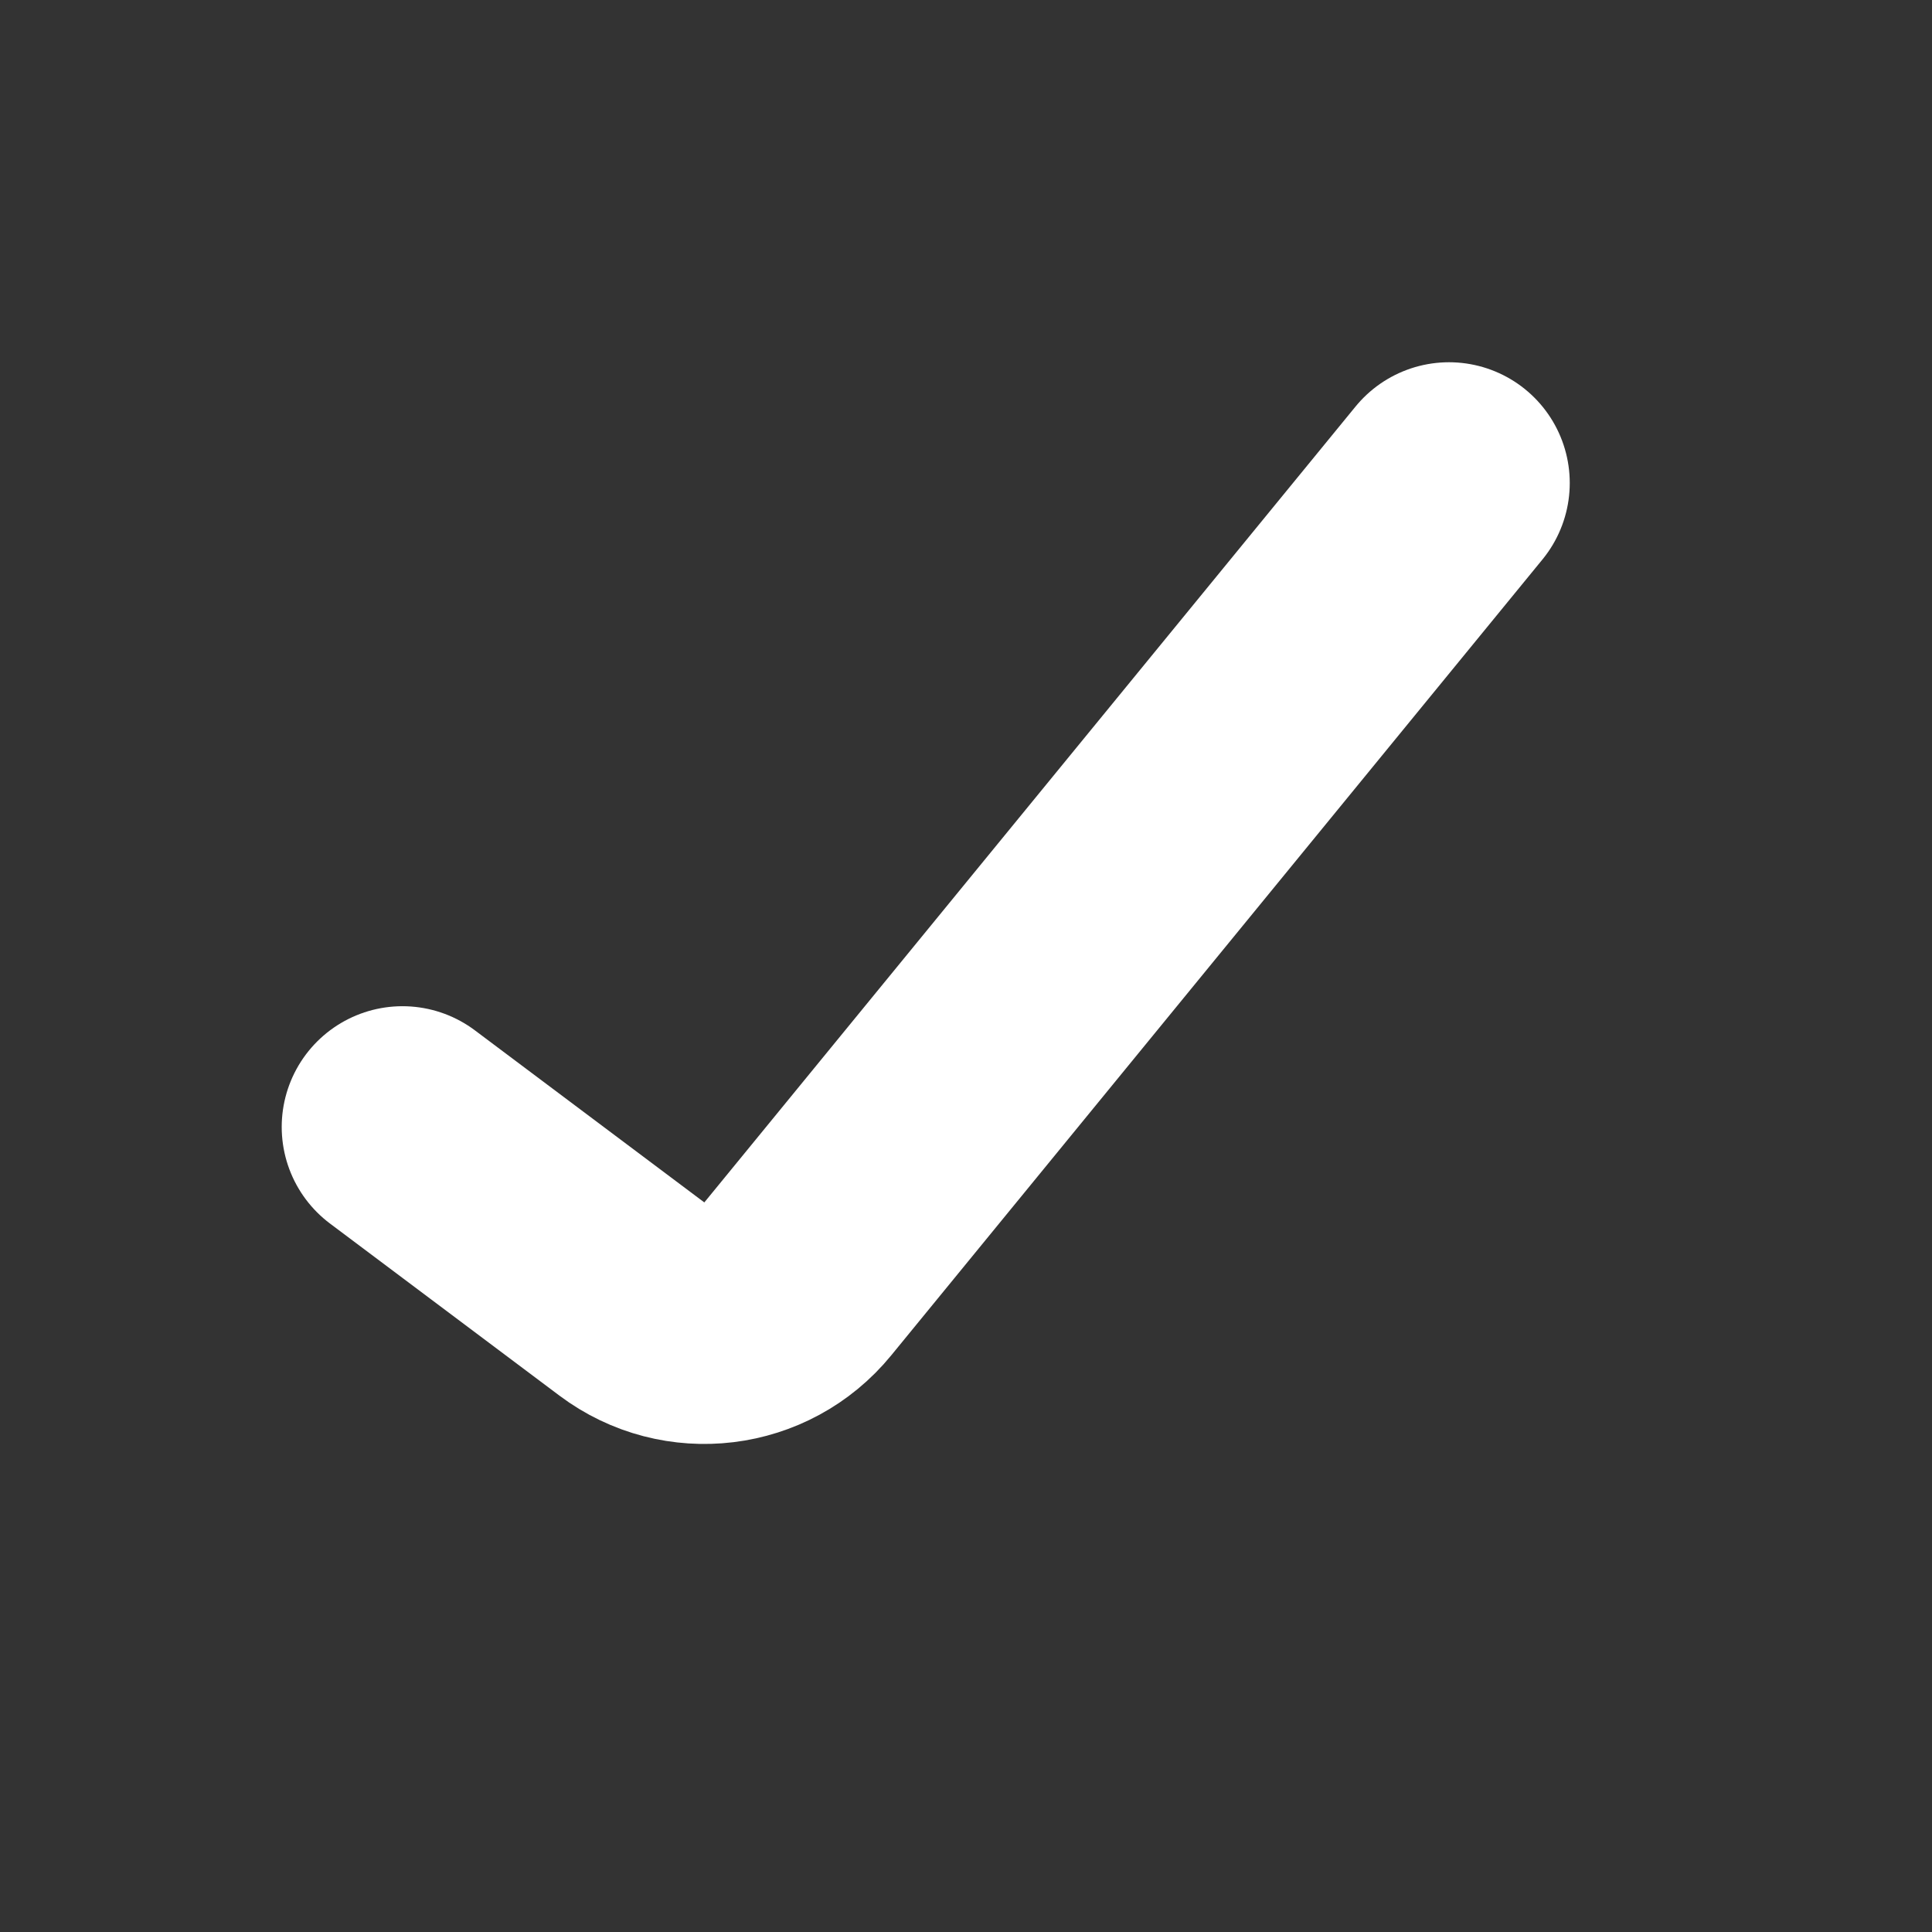 <svg width="16" height="16" viewBox="0 0 16 16" fill="none" xmlns="http://www.w3.org/2000/svg">
<rect x="0" y="0" width="16" height="16" fill="#333333" stroke="none"/>
<path d="M3.333 9.333L5.233 10.758C5.662 11.08 6.268 11.006 6.607 10.591L12 4" stroke="white" stroke-width="2" stroke-linecap="round"/>
</svg>
